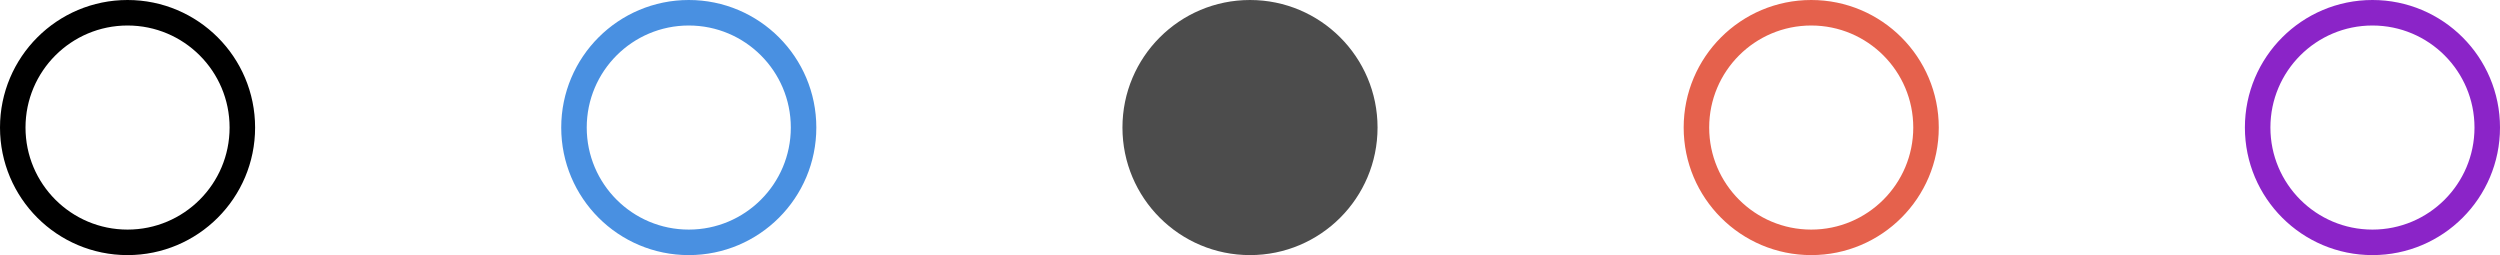 <?xml version="1.0" encoding="UTF-8"?>
<svg width="98px" height="10px" viewBox="0 0 98 10" version="1.1" xmlns="http://www.w3.org/2000/svg" xmlns:xlink="http://www.w3.org/1999/xlink">
    <!-- Generator: sketchtool 49.3 (51167) - http://www.bohemiancoding.com/sketch -->
    <title>6BC4F3B9-FB1B-4876-BB42-6DA92EFFB768</title>
    <desc>Created with sketchtool.</desc>
    <defs></defs>
    <g id="Screens" stroke="none" stroke-width="1" fill="none" fill-rule="evenodd">
        <g id="Assets" transform="translate(-238, -810)">
            <g id="Dots/Yellow-BG" transform="translate(238, 810)">
                <circle id="Oval-2-Copy" stroke="#000000" stroke-width="1" cx="5" cy="5" r="4.5"></circle>
                <circle id="Oval-2-Copy-2" stroke="#4990E1" stroke-width="1" cx="27" cy="5" r="4.5"></circle>
                <circle id="Oval-2-Copy-3" fill-opacity="0.7" fill="#000000" fill-rule="evenodd" cx="49" cy="5" r="5"></circle>
                <circle id="Oval-2-Copy-4" stroke="#E5614C" stroke-width="1" cx="71" cy="5" r="4.5"></circle>
                <circle id="Oval-2-Copy-5" stroke="#8B24C8" stroke-width="1" cx="93" cy="5" r="4.5"></circle>
            </g>
        </g>
    </g>
</svg>